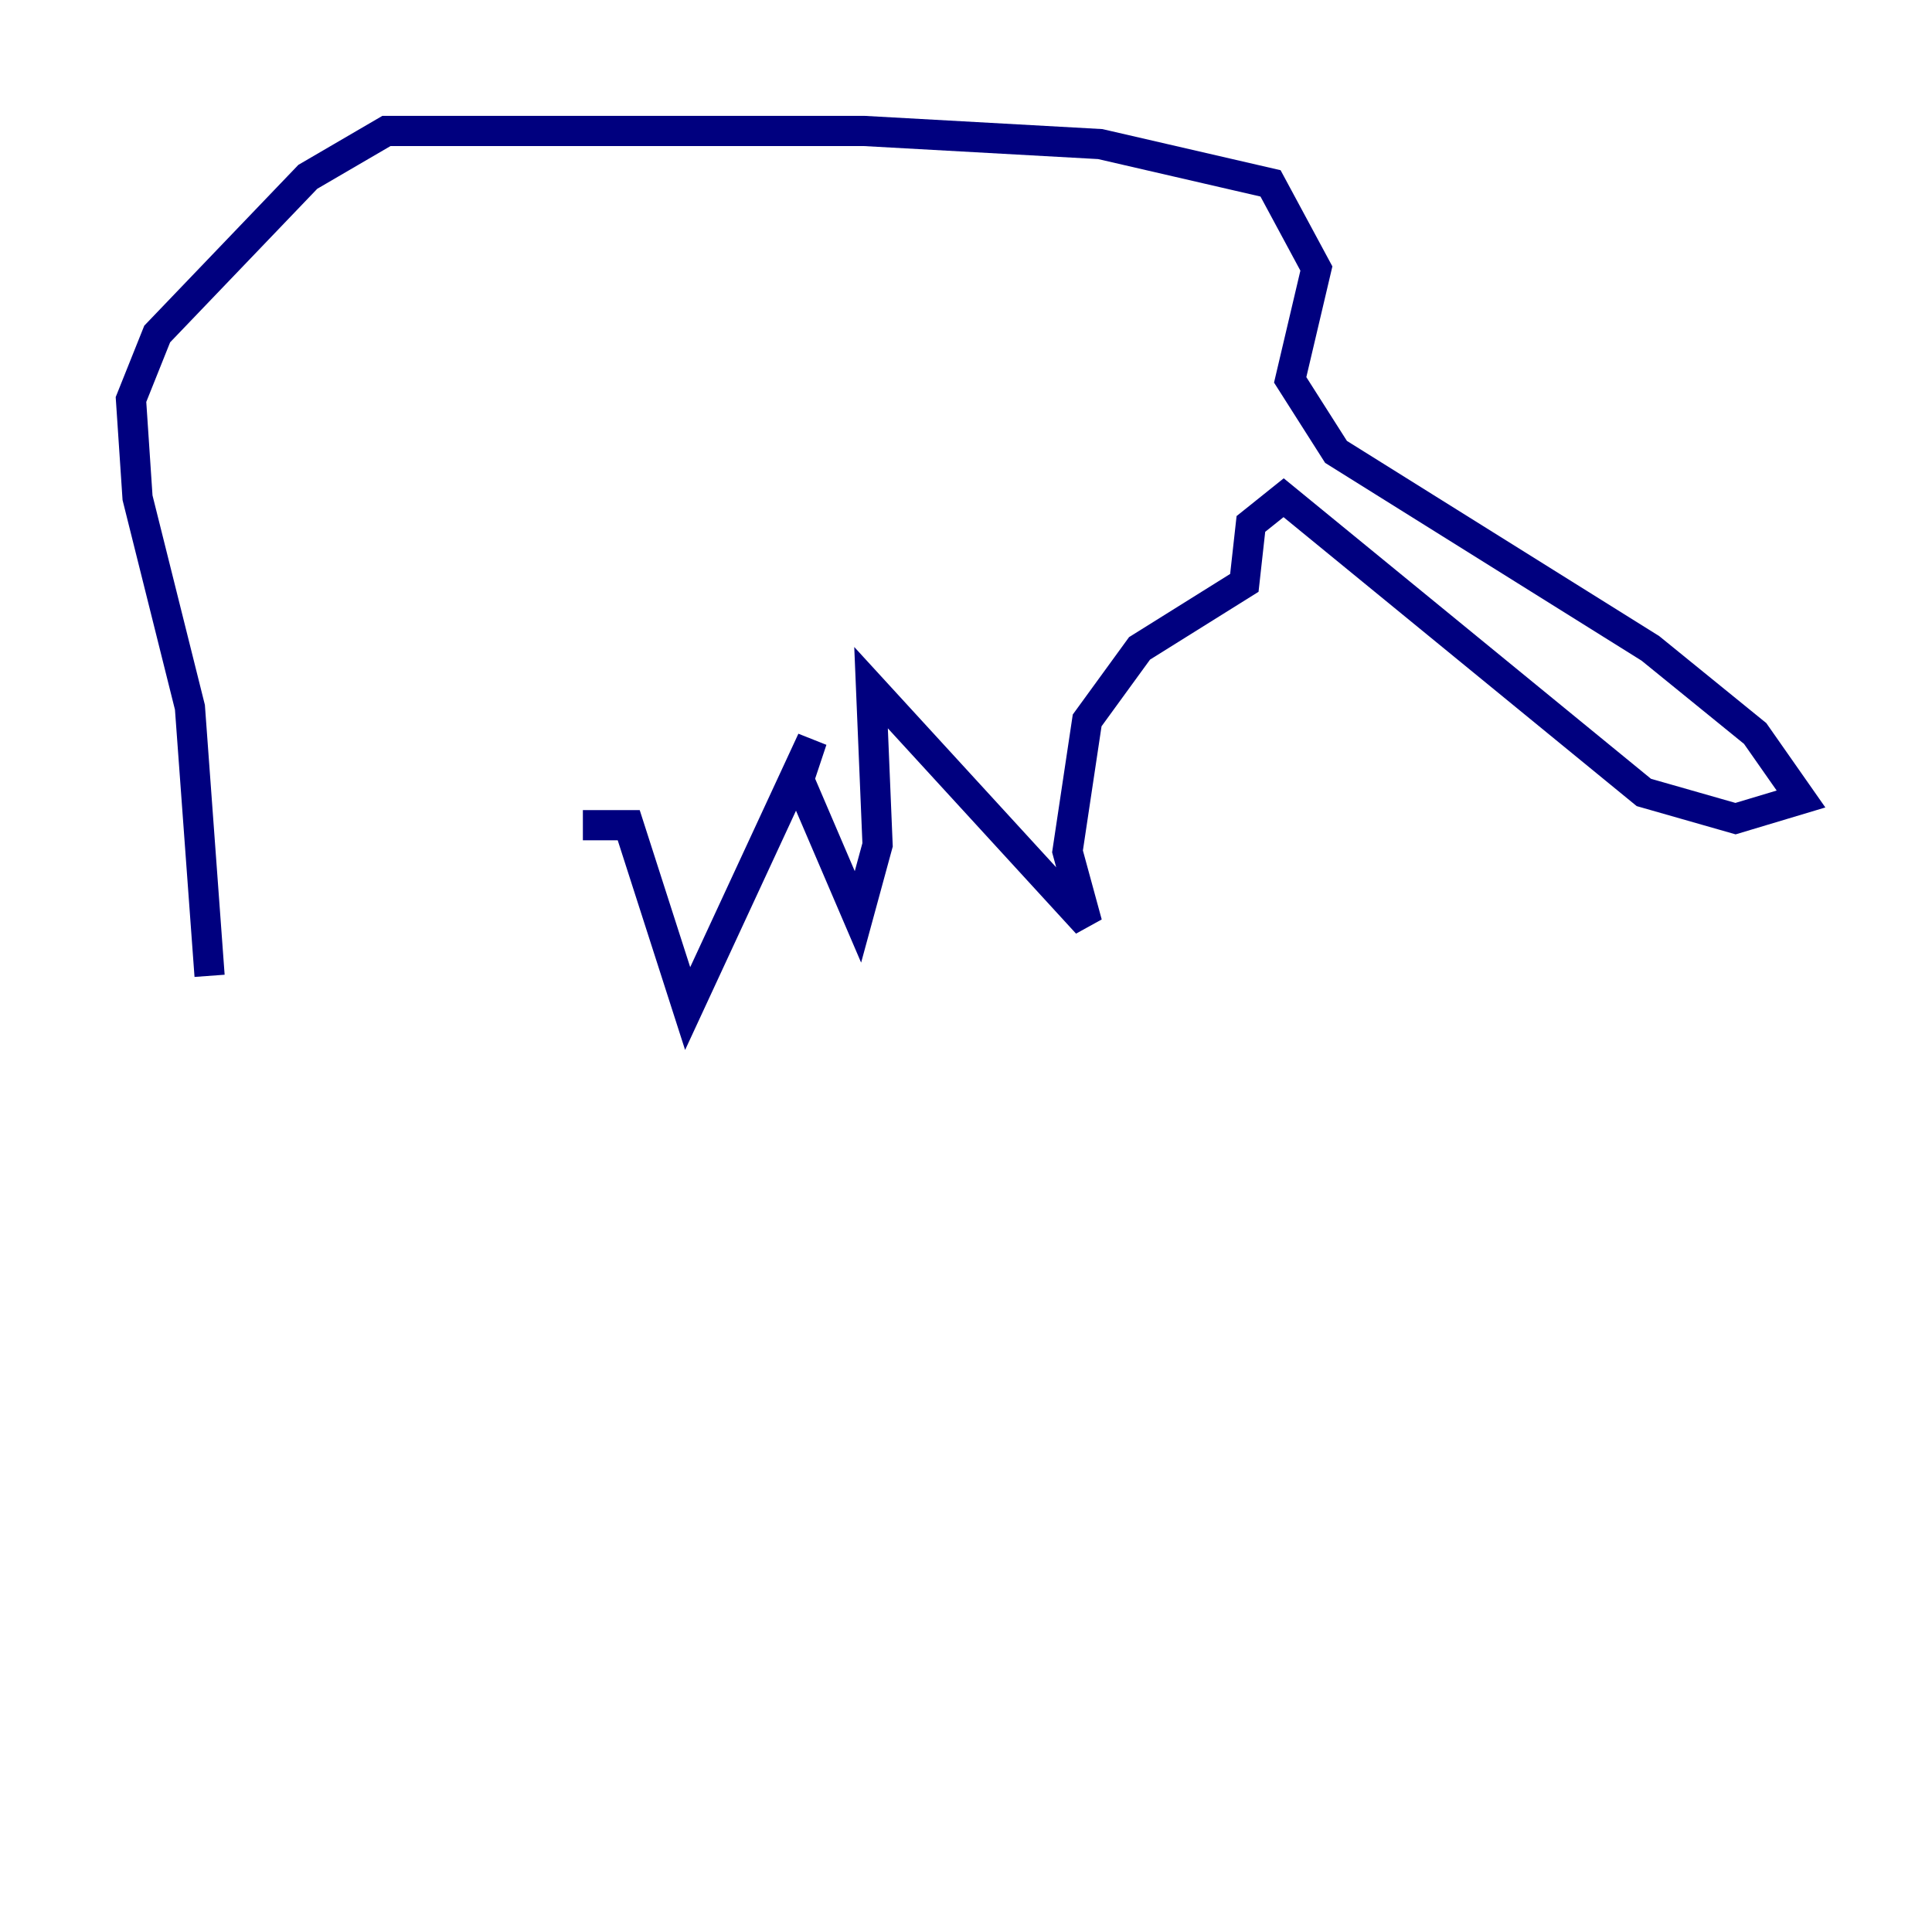 <?xml version="1.0" encoding="utf-8" ?>
<svg baseProfile="tiny" height="128" version="1.2" viewBox="0,0,128,128" width="128" xmlns="http://www.w3.org/2000/svg" xmlns:ev="http://www.w3.org/2001/xml-events" xmlns:xlink="http://www.w3.org/1999/xlink"><defs /><polyline fill="none" points="13.885,64.651 12.583,46.861 9.112,32.976 8.678,26.468 10.414,22.129 20.393,11.715 25.6,8.678 57.275,8.678 72.895,9.546 84.176,12.149 87.214,17.79 85.478,25.166 88.515,29.939 109.342,42.956 116.285,48.597 119.322,52.936 114.983,54.237 108.909,52.502 85.044,32.976 82.875,34.712 82.441,38.617 75.498,42.956 72.027,47.729 70.725,56.407 72.027,61.18 57.709,45.559 58.142,55.973 56.841,60.746 52.936,51.634 53.803,49.031 45.559,66.82 41.654,54.671 38.617,54.671" stroke="#00007f" stroke-width="2" /></svg>